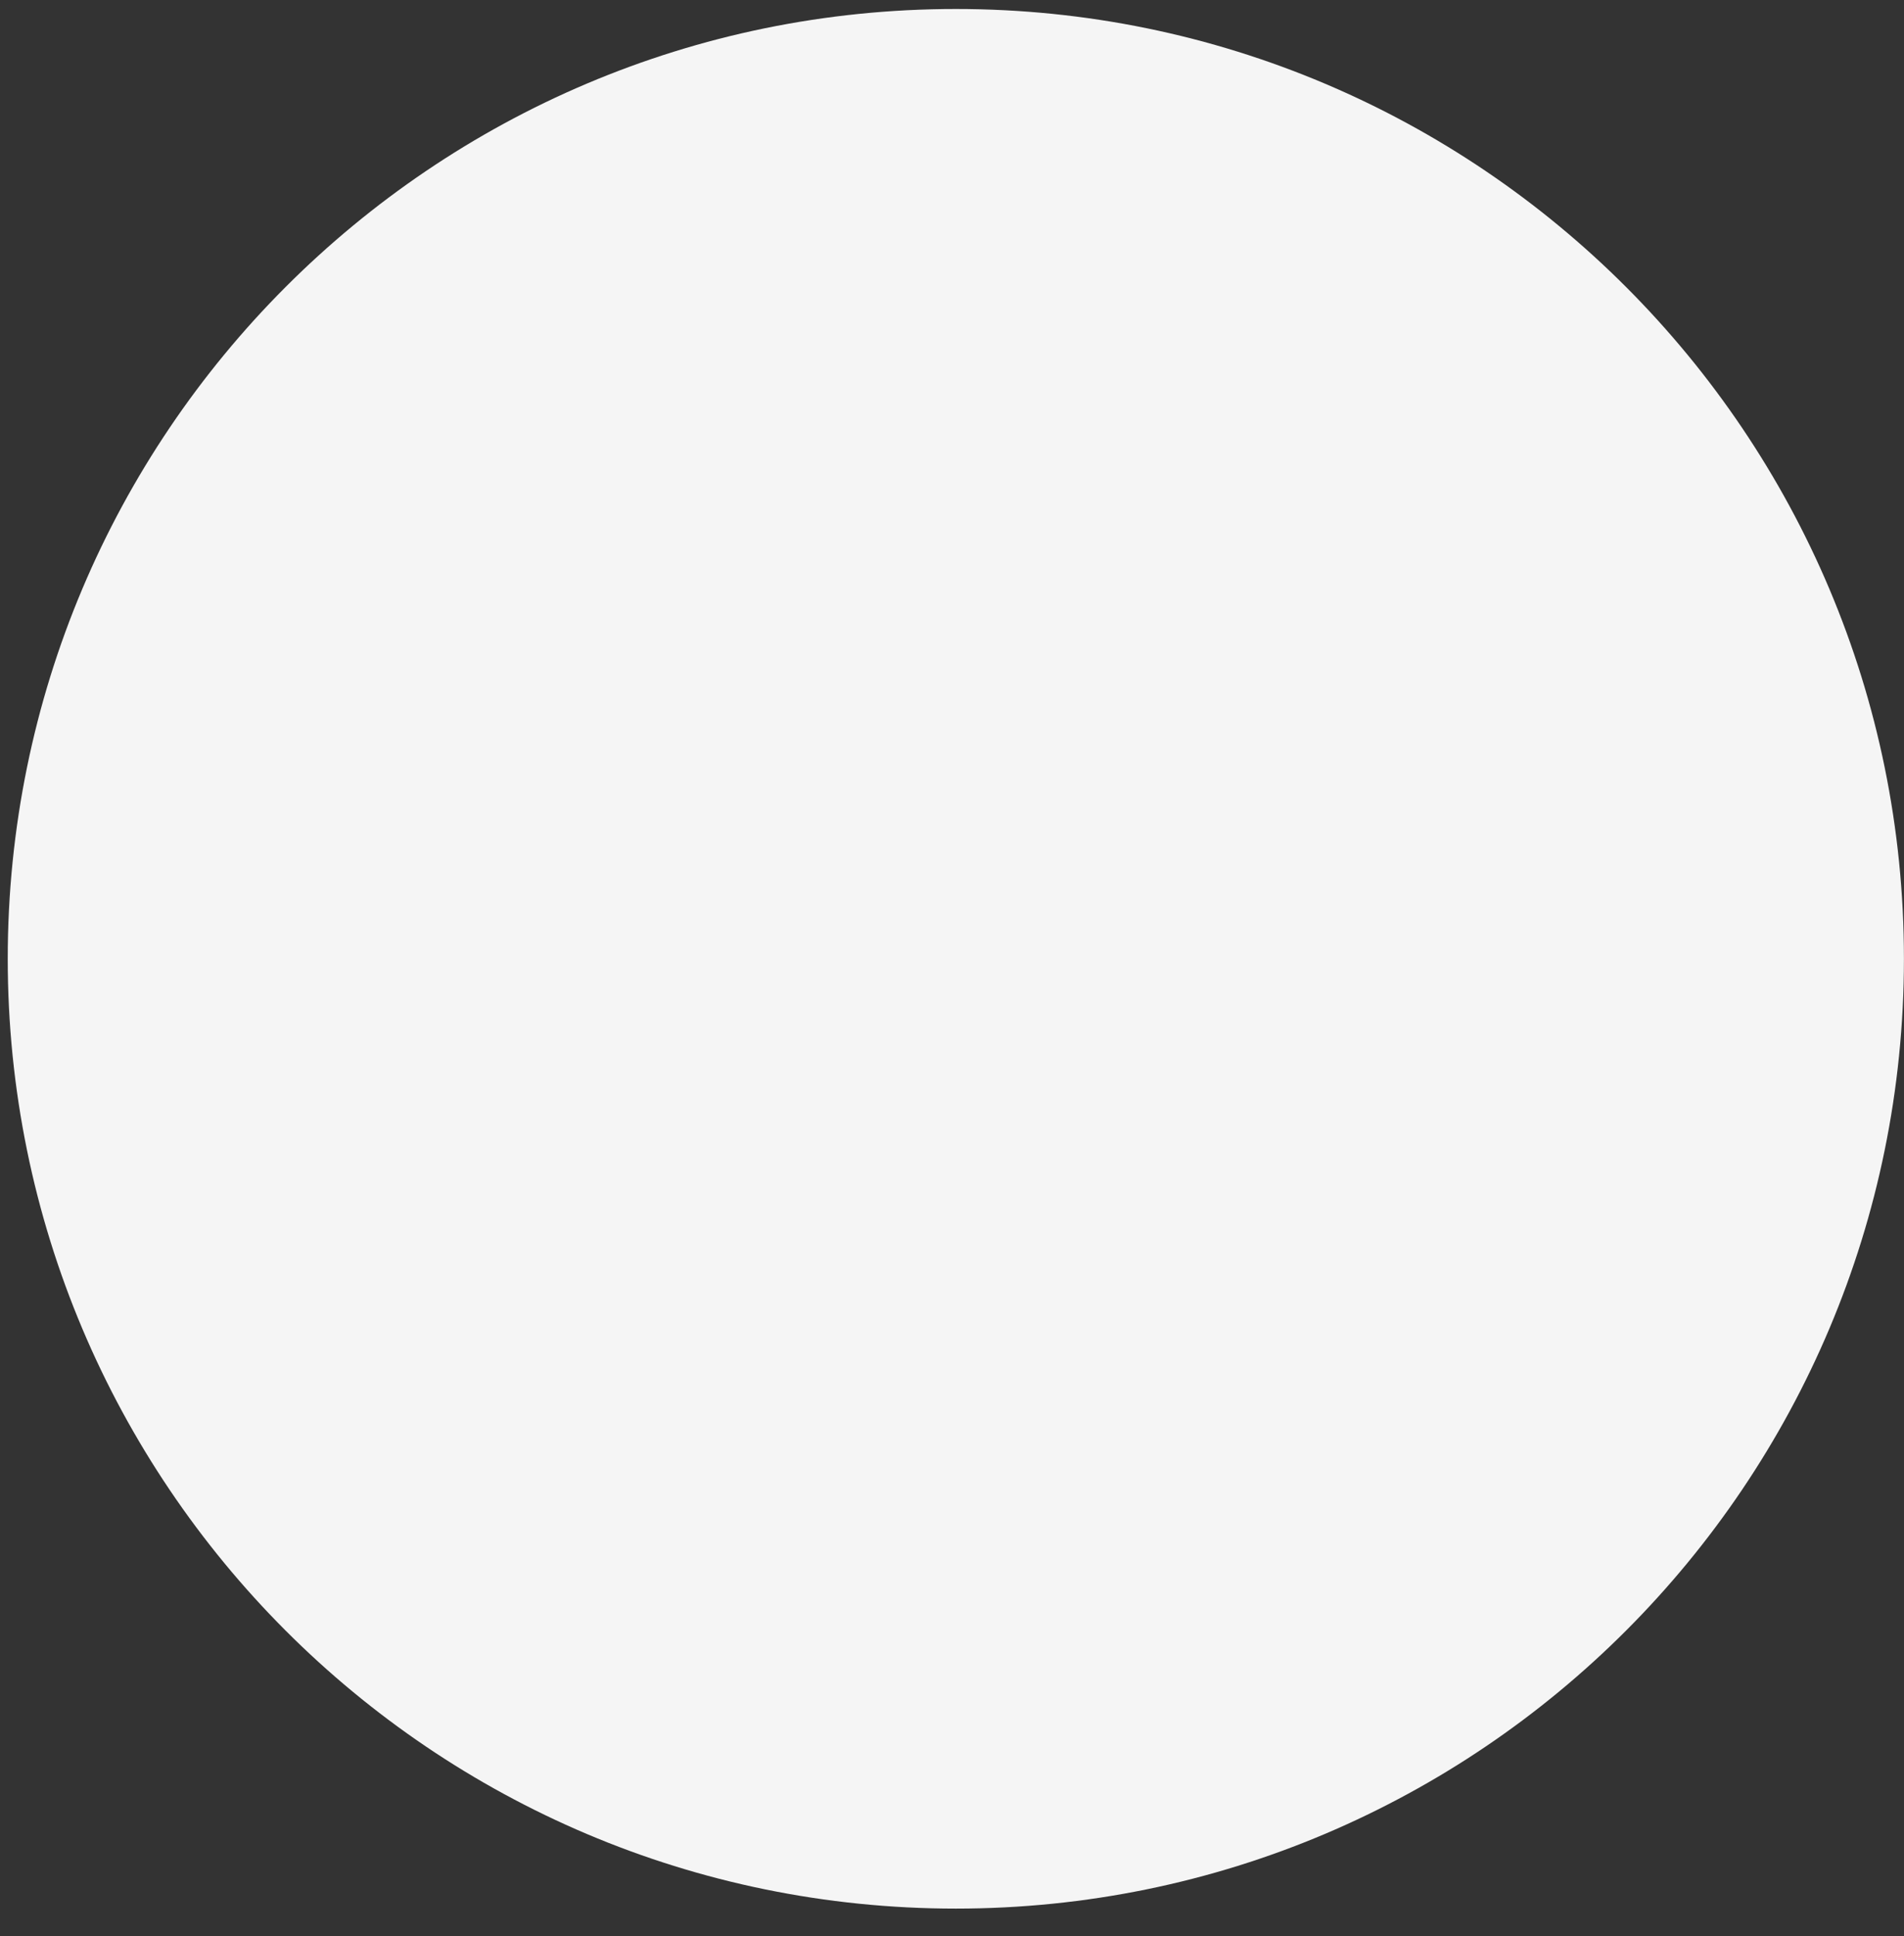 <svg width="61" height="62" viewBox="0 0 61 62" fill="none" xmlns="http://www.w3.org/2000/svg">
<rect x="0" y="0" width="61" height="62" fill="#333333" stroke="none"/>
<path d="M30.623 61.123C47.398 61.123 60.998 47.505 60.998 30.705C60.998 13.906 47.398 0.288 30.623 0.288C13.847 0.288 0.248 13.906 0.248 30.705C0.248 47.505 13.847 61.123 30.623 61.123Z" fill="#F5F5F5"/>
</svg>
